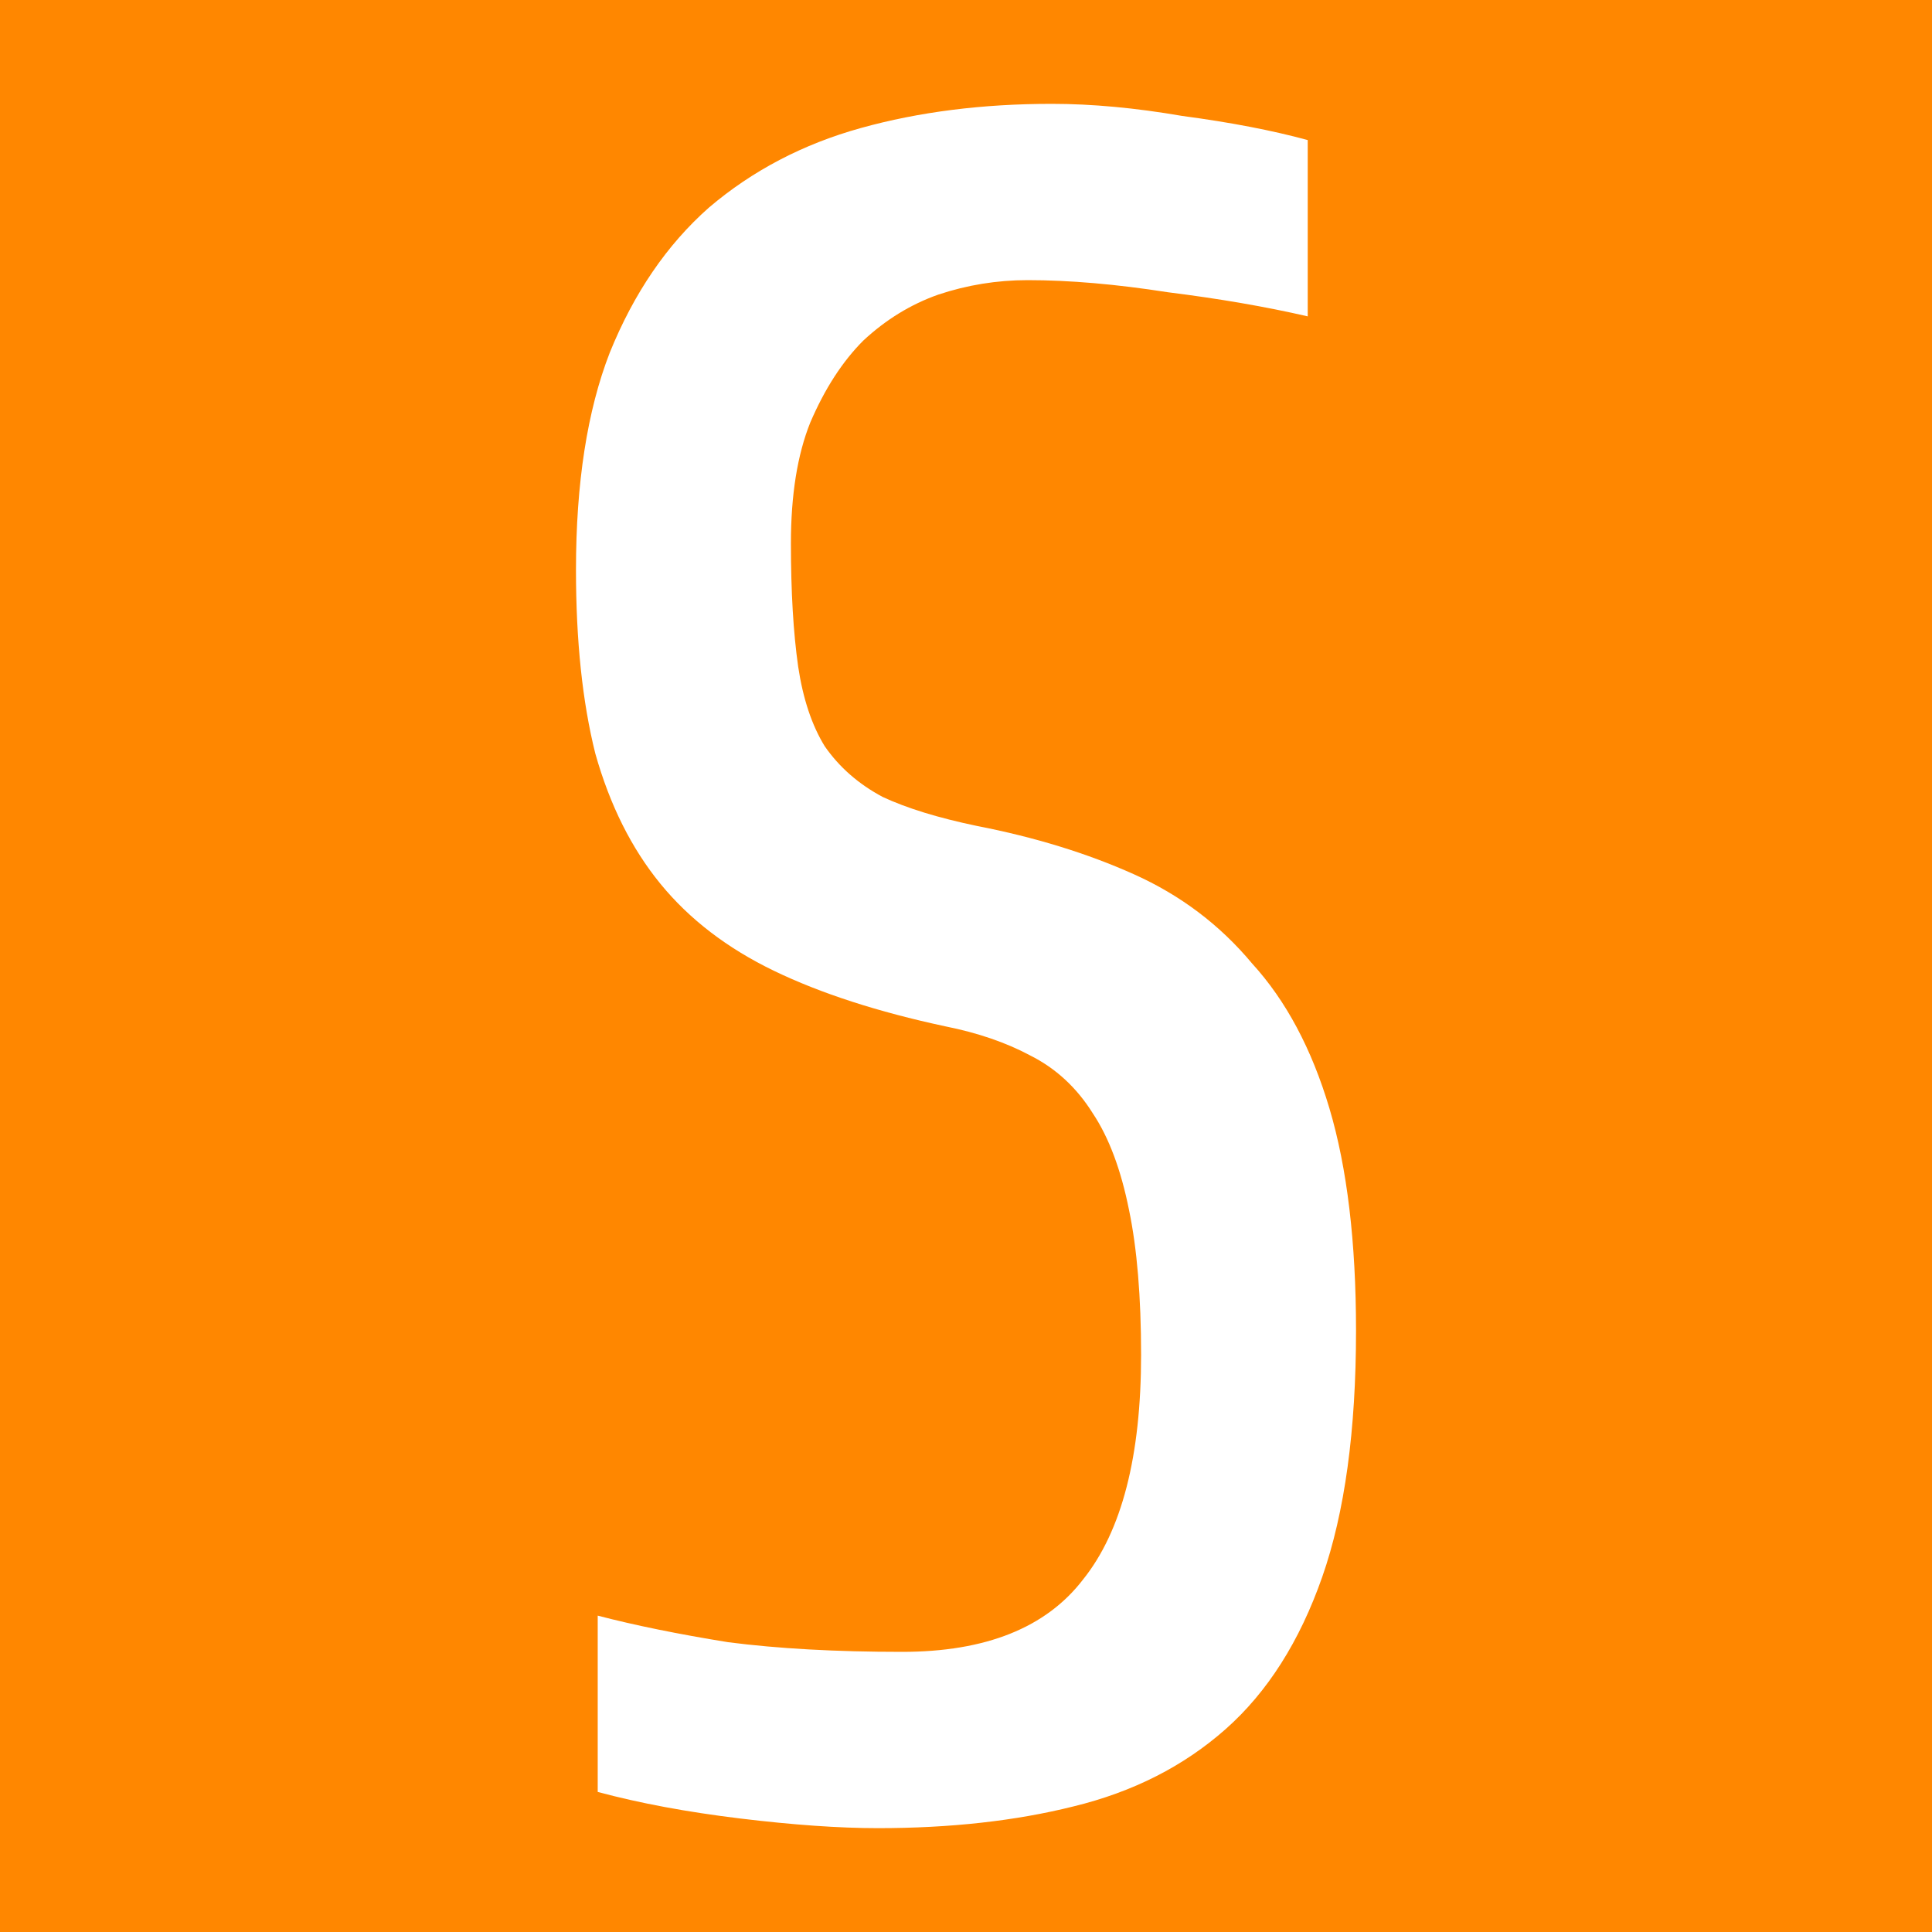 <svg xmlns="http://www.w3.org/2000/svg" width="16" height="16" zoomAndPan="disable" preserveAspectRatio="xmaxYmax"><path d="M0 0h16v16H0z" fill="#ff8700"/><path d="M11.23 11.02q0 1.24-.28 2.04t-.8 1.26q-.52.46-1.26.64-.72.18-1.62.18-.48 0-1.14-.08-.66-.08-1.18-.22v-1.46q.46.12 1.08.22.62.08 1.44.08 1.04 0 1.5-.6.48-.6.48-1.86 0-.72-.1-1.2-.1-.5-.3-.8-.2-.32-.52-.48-.3-.16-.7-.24-.84-.18-1.42-.46t-.94-.72q-.36-.44-.54-1.08-.16-.64-.16-1.52 0-1.08.28-1.8.3-.74.82-1.2.54-.46 1.26-.66t1.58-.2q.5 0 1.08.1.6.08 1.04.2v1.46q-.52-.12-1.16-.2-.64-.1-1.16-.1-.38 0-.74.12-.34.12-.62.38-.26.26-.44.68-.16.4-.16 1t.06 1.02q.06.4.22.66.18.26.48.42.3.14.78.24.72.14 1.3.4.58.26.98.74.42.46.64 1.2.22.74.22 1.84z" fill="#fff"/></svg>